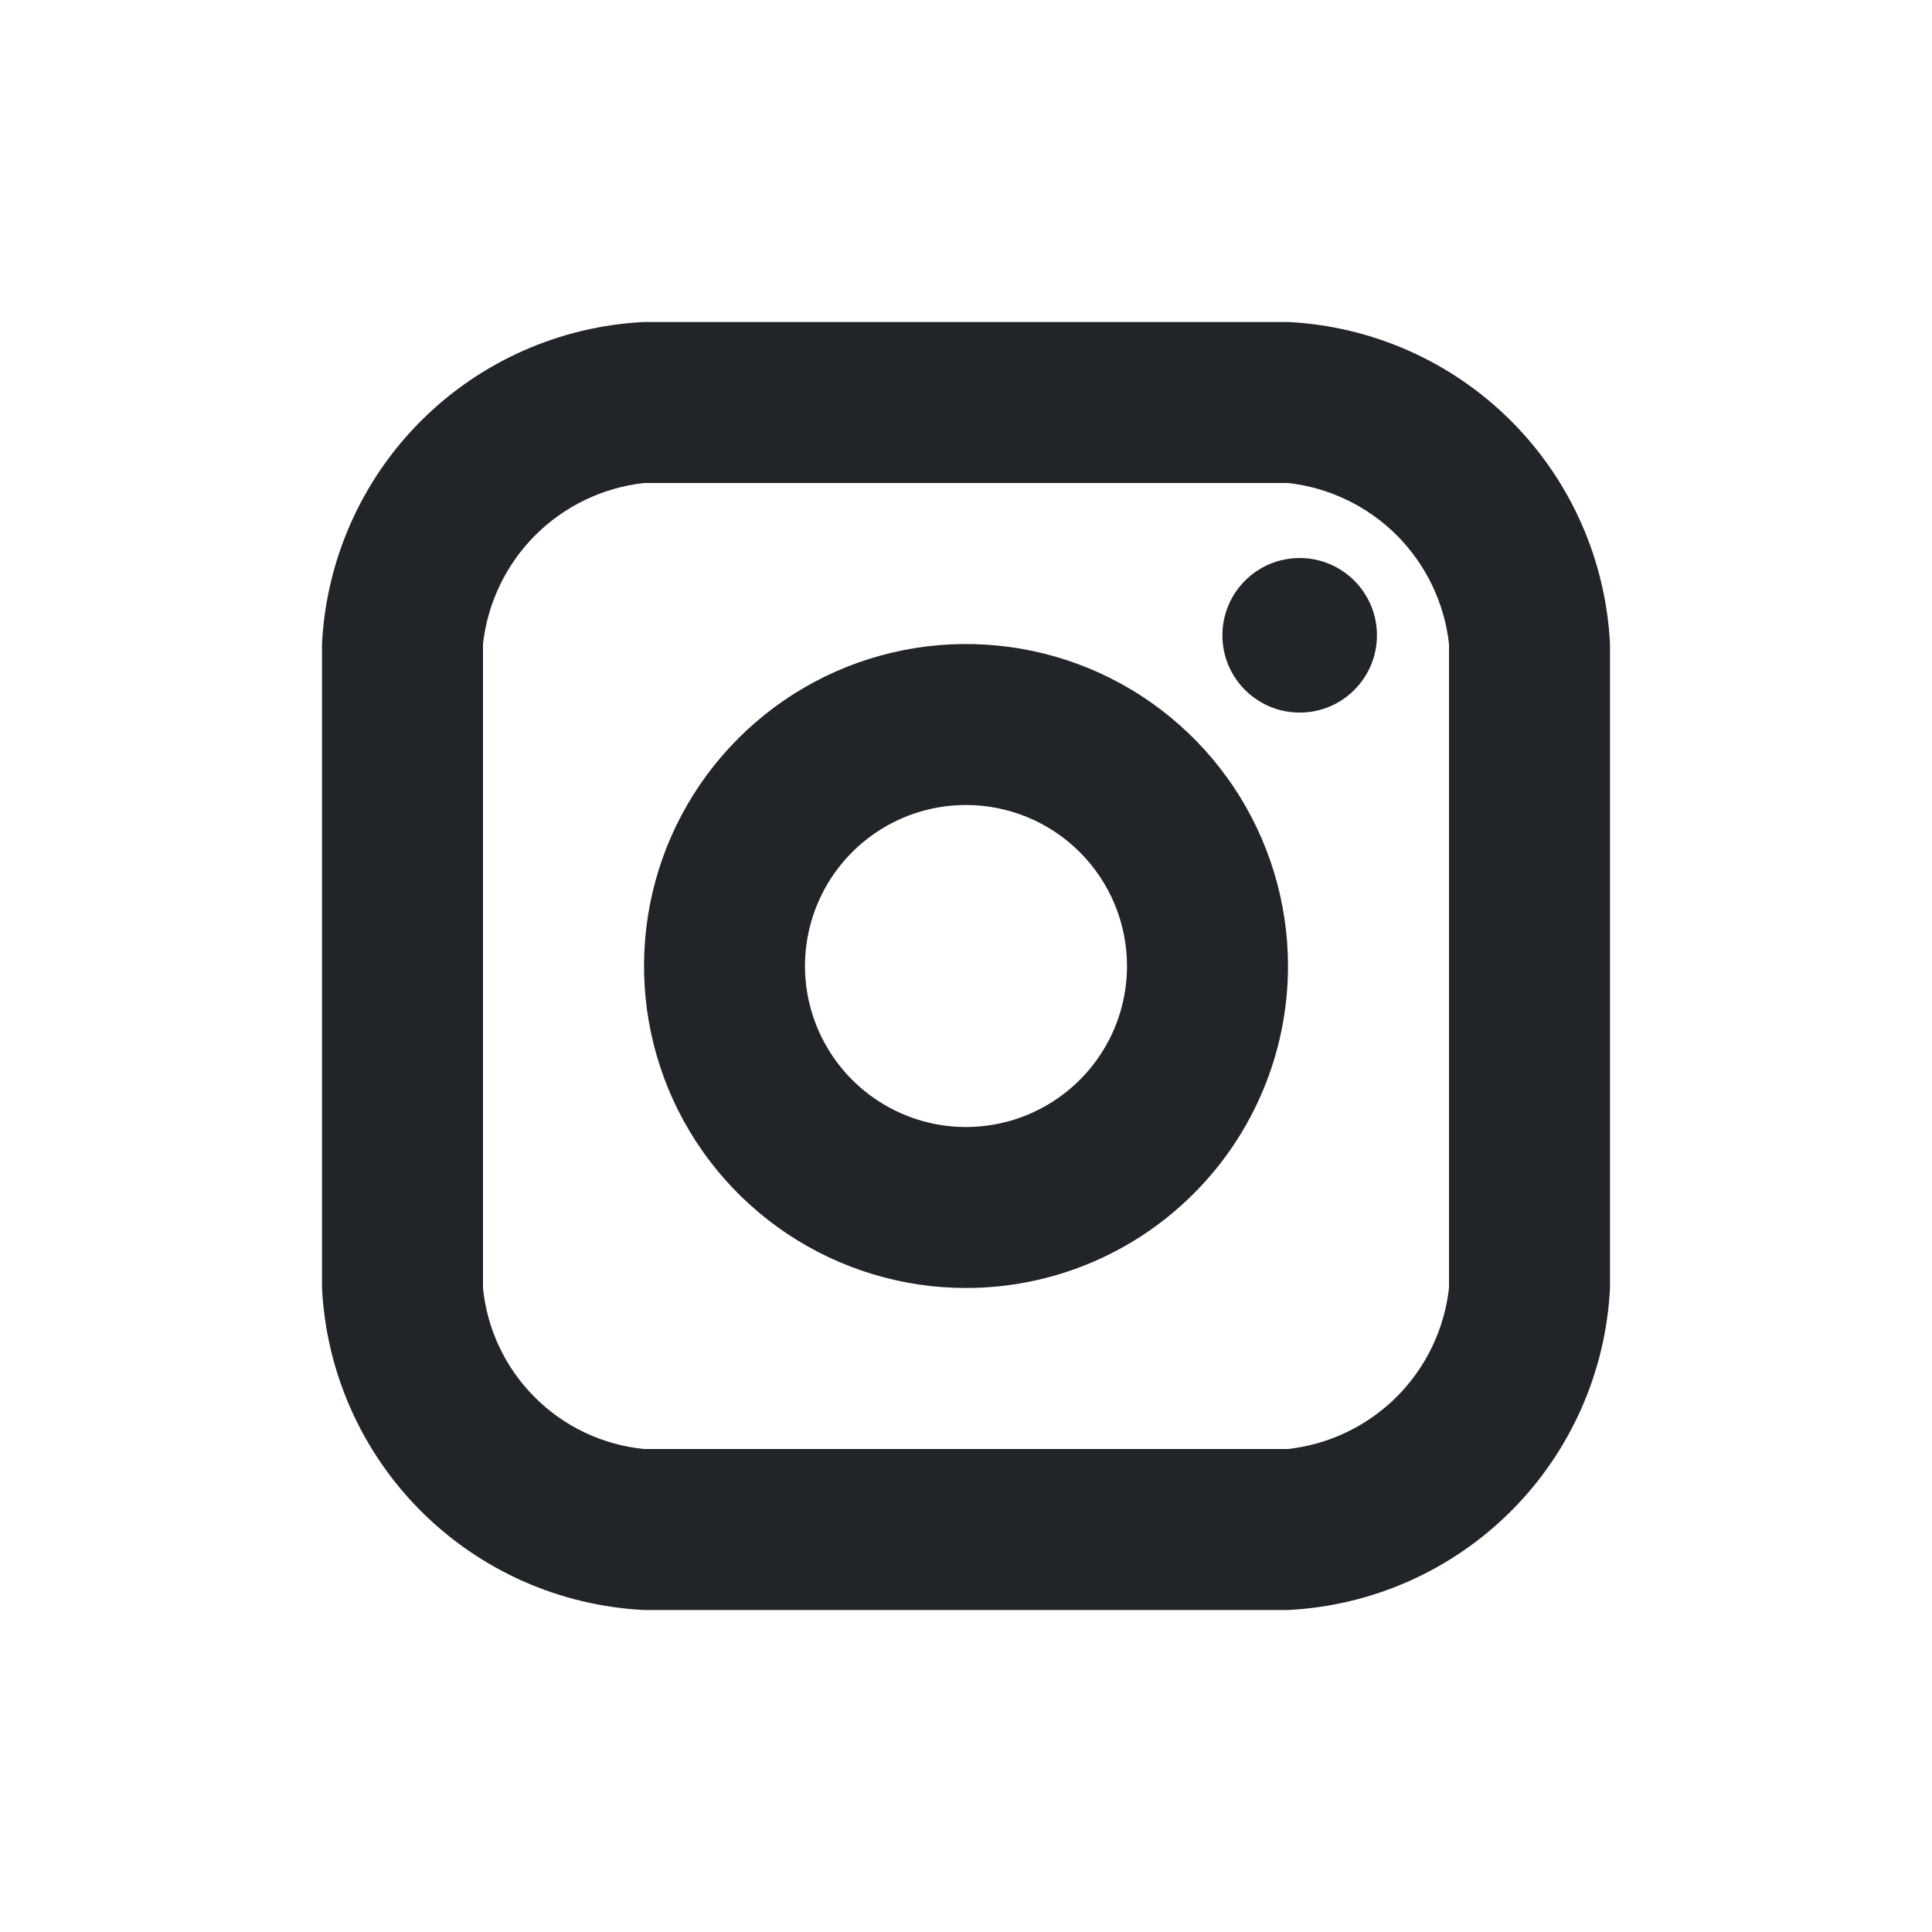 <svg width="24" height="24" viewBox="0 0 24 24" fill="none" xmlns="http://www.w3.org/2000/svg">
<path d="M16.145 8.852C16.675 8.852 17.105 8.422 17.105 7.892C17.105 7.362 16.675 6.932 16.145 6.932C15.615 6.932 15.185 7.362 15.185 7.892C15.185 8.422 15.615 8.852 16.145 8.852Z" fill="#212529"/>
<path d="M12 16C11.209 16 10.435 15.765 9.778 15.326C9.12 14.886 8.607 14.262 8.304 13.531C8.002 12.8 7.923 11.996 8.077 11.22C8.231 10.444 8.612 9.731 9.172 9.172C9.731 8.612 10.444 8.231 11.22 8.077C11.996 7.923 12.8 8.002 13.531 8.304C14.262 8.607 14.886 9.12 15.326 9.778C15.765 10.435 16 11.209 16 12C16 13.061 15.579 14.078 14.828 14.828C14.078 15.579 13.061 16 12 16ZM12 10C11.604 10 11.218 10.117 10.889 10.337C10.56 10.557 10.304 10.869 10.152 11.235C10.001 11.6 9.961 12.002 10.038 12.39C10.116 12.778 10.306 13.134 10.586 13.414C10.866 13.694 11.222 13.884 11.61 13.962C11.998 14.039 12.4 13.999 12.765 13.848C13.131 13.696 13.443 13.44 13.663 13.111C13.883 12.782 14 12.396 14 12C14 11.47 13.789 10.961 13.414 10.586C13.039 10.211 12.53 10 12 10V10Z" fill="#212529"/>
<path d="M16 20H8C6.956 19.948 5.968 19.51 5.229 18.771C4.49 18.032 4.052 17.044 4 16V8C4.052 6.956 4.49 5.968 5.229 5.229C5.968 4.49 6.956 4.052 8 4H16C17.044 4.052 18.032 4.49 18.771 5.229C19.51 5.968 19.948 6.956 20 8V16C19.948 17.044 19.51 18.032 18.771 18.771C18.032 19.51 17.044 19.948 16 20V20ZM8 6C7.489 6.057 7.013 6.286 6.649 6.649C6.286 7.013 6.057 7.489 6 8V16C6.051 16.513 6.278 16.993 6.643 17.357C7.007 17.722 7.487 17.949 8 18H16C16.511 17.943 16.987 17.714 17.351 17.351C17.714 16.987 17.943 16.511 18 16V8C17.943 7.489 17.714 7.013 17.351 6.649C16.987 6.286 16.511 6.057 16 6H8Z" fill="#212529"/>
</svg>
